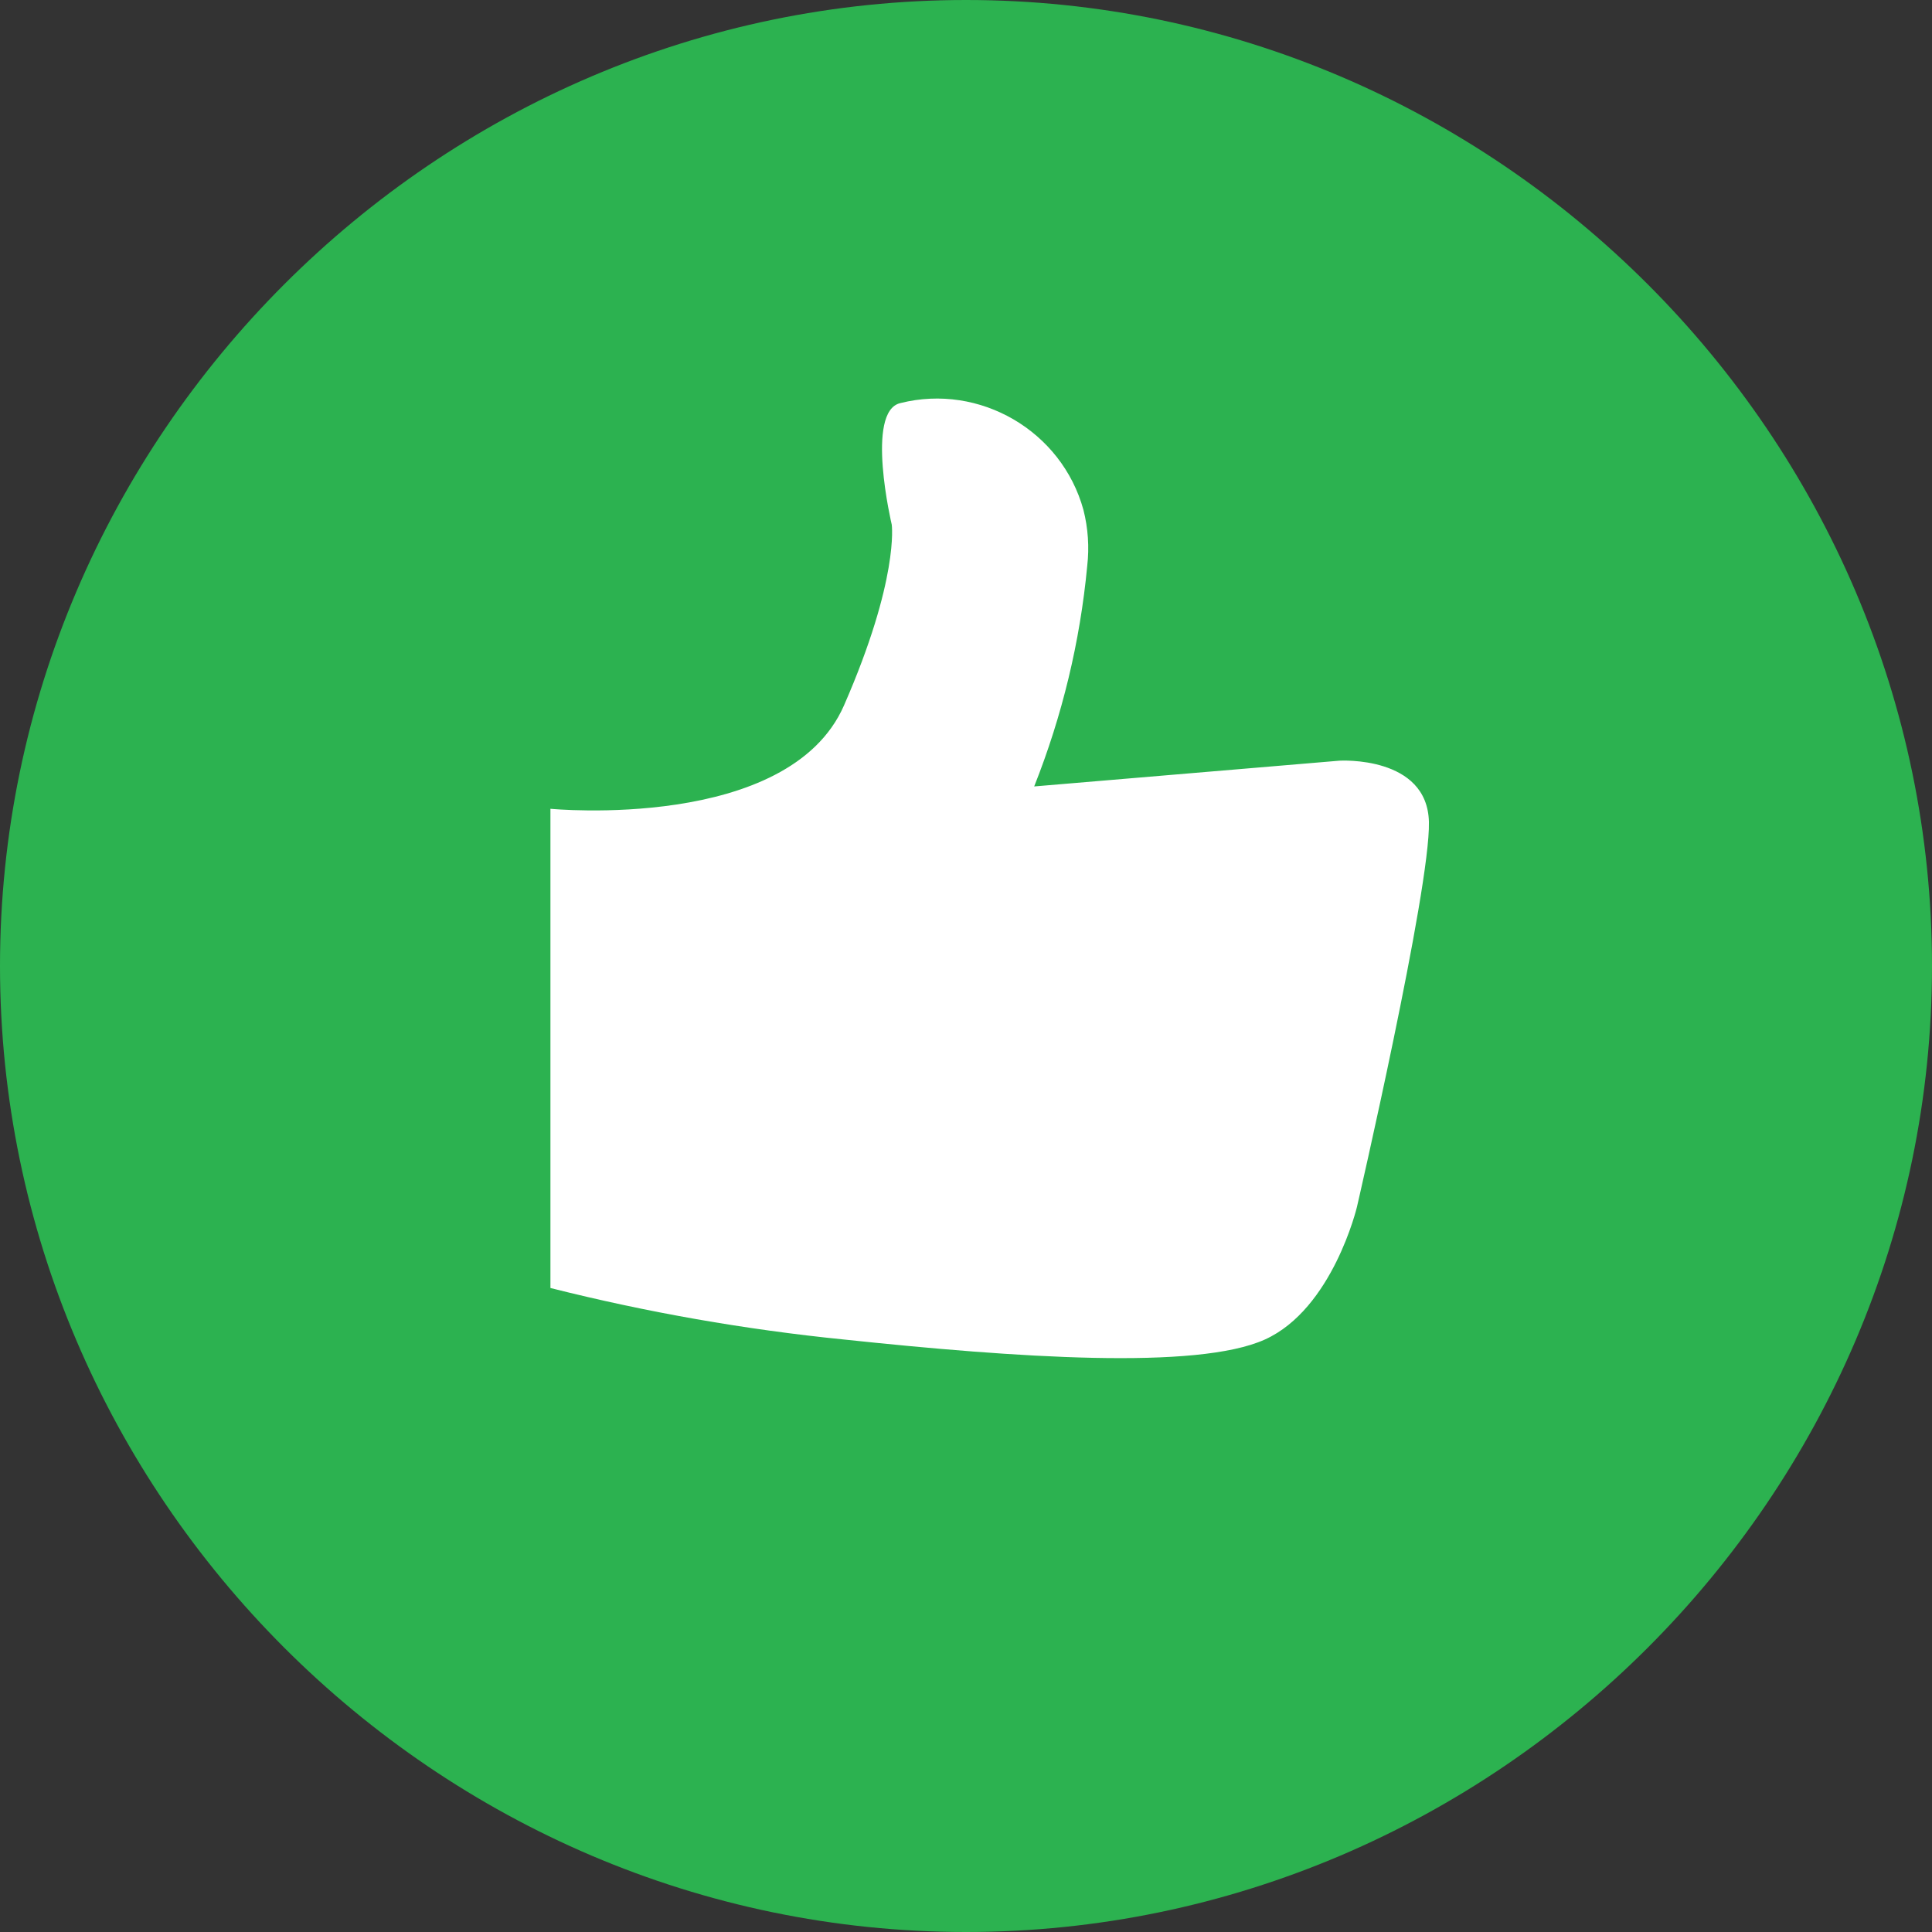 <?xml version="1.0" encoding="UTF-8" standalone="no"?>
<!DOCTYPE svg PUBLIC "-//W3C//DTD SVG 1.1//EN" "http://www.w3.org/Graphics/SVG/1.1/DTD/svg11.dtd">
<svg width="100%" height="100%" viewBox="0 0 51 51" version="1.1" xmlns="http://www.w3.org/2000/svg" xmlns:xlink="http://www.w3.org/1999/xlink" xml:space="preserve" xmlns:serif="http://www.serif.com/" style="fill-rule:evenodd;clip-rule:evenodd;stroke-linejoin:round;stroke-miterlimit:2;">
    <rect x="0" y="0" width="51" height="51" fill="#333333" stroke="none"/>
    <g id="Layer_2">
        <g id="Layer_1-2">
            <g id="Group_6397">
                <g id="Group_5529-2">
                    <path id="Path_4652-2" d="M25.5,0C39.489,0 51,11.511 51,25.5C51,39.489 39.489,51 25.5,51C11.511,51 0,39.489 0,25.5C0,11.511 11.511,0 25.5,0Z" style="fill:rgb(44,178,80);fill-rule:nonzero;"/>
                </g>
                <g id="Group_5530-2">
                    <path id="Path_4376-2" d="M14.53,21.35C14.53,21.35 20.82,21.96 22.28,18.62C23.74,15.28 23.54,13.85 23.54,13.85C23.54,13.85 22.83,10.85 23.77,10.64C25.866,10.114 28.028,11.377 28.6,13.46C28.723,13.943 28.757,14.445 28.7,14.94C28.512,16.937 28.04,18.896 27.3,20.76L35.36,20.08C35.36,20.08 37.68,19.94 37.72,21.7C37.76,23.46 35.82,31.86 35.82,31.86C35.82,31.86 35.18,34.55 33.39,35.36C31.6,36.17 26.82,35.84 22.28,35.36C19.667,35.097 17.077,34.642 14.53,34L14.53,21.35Z" style="fill:white;fill-rule:nonzero;"/>
                </g>
            </g>
        </g>
    </g>
</svg>
